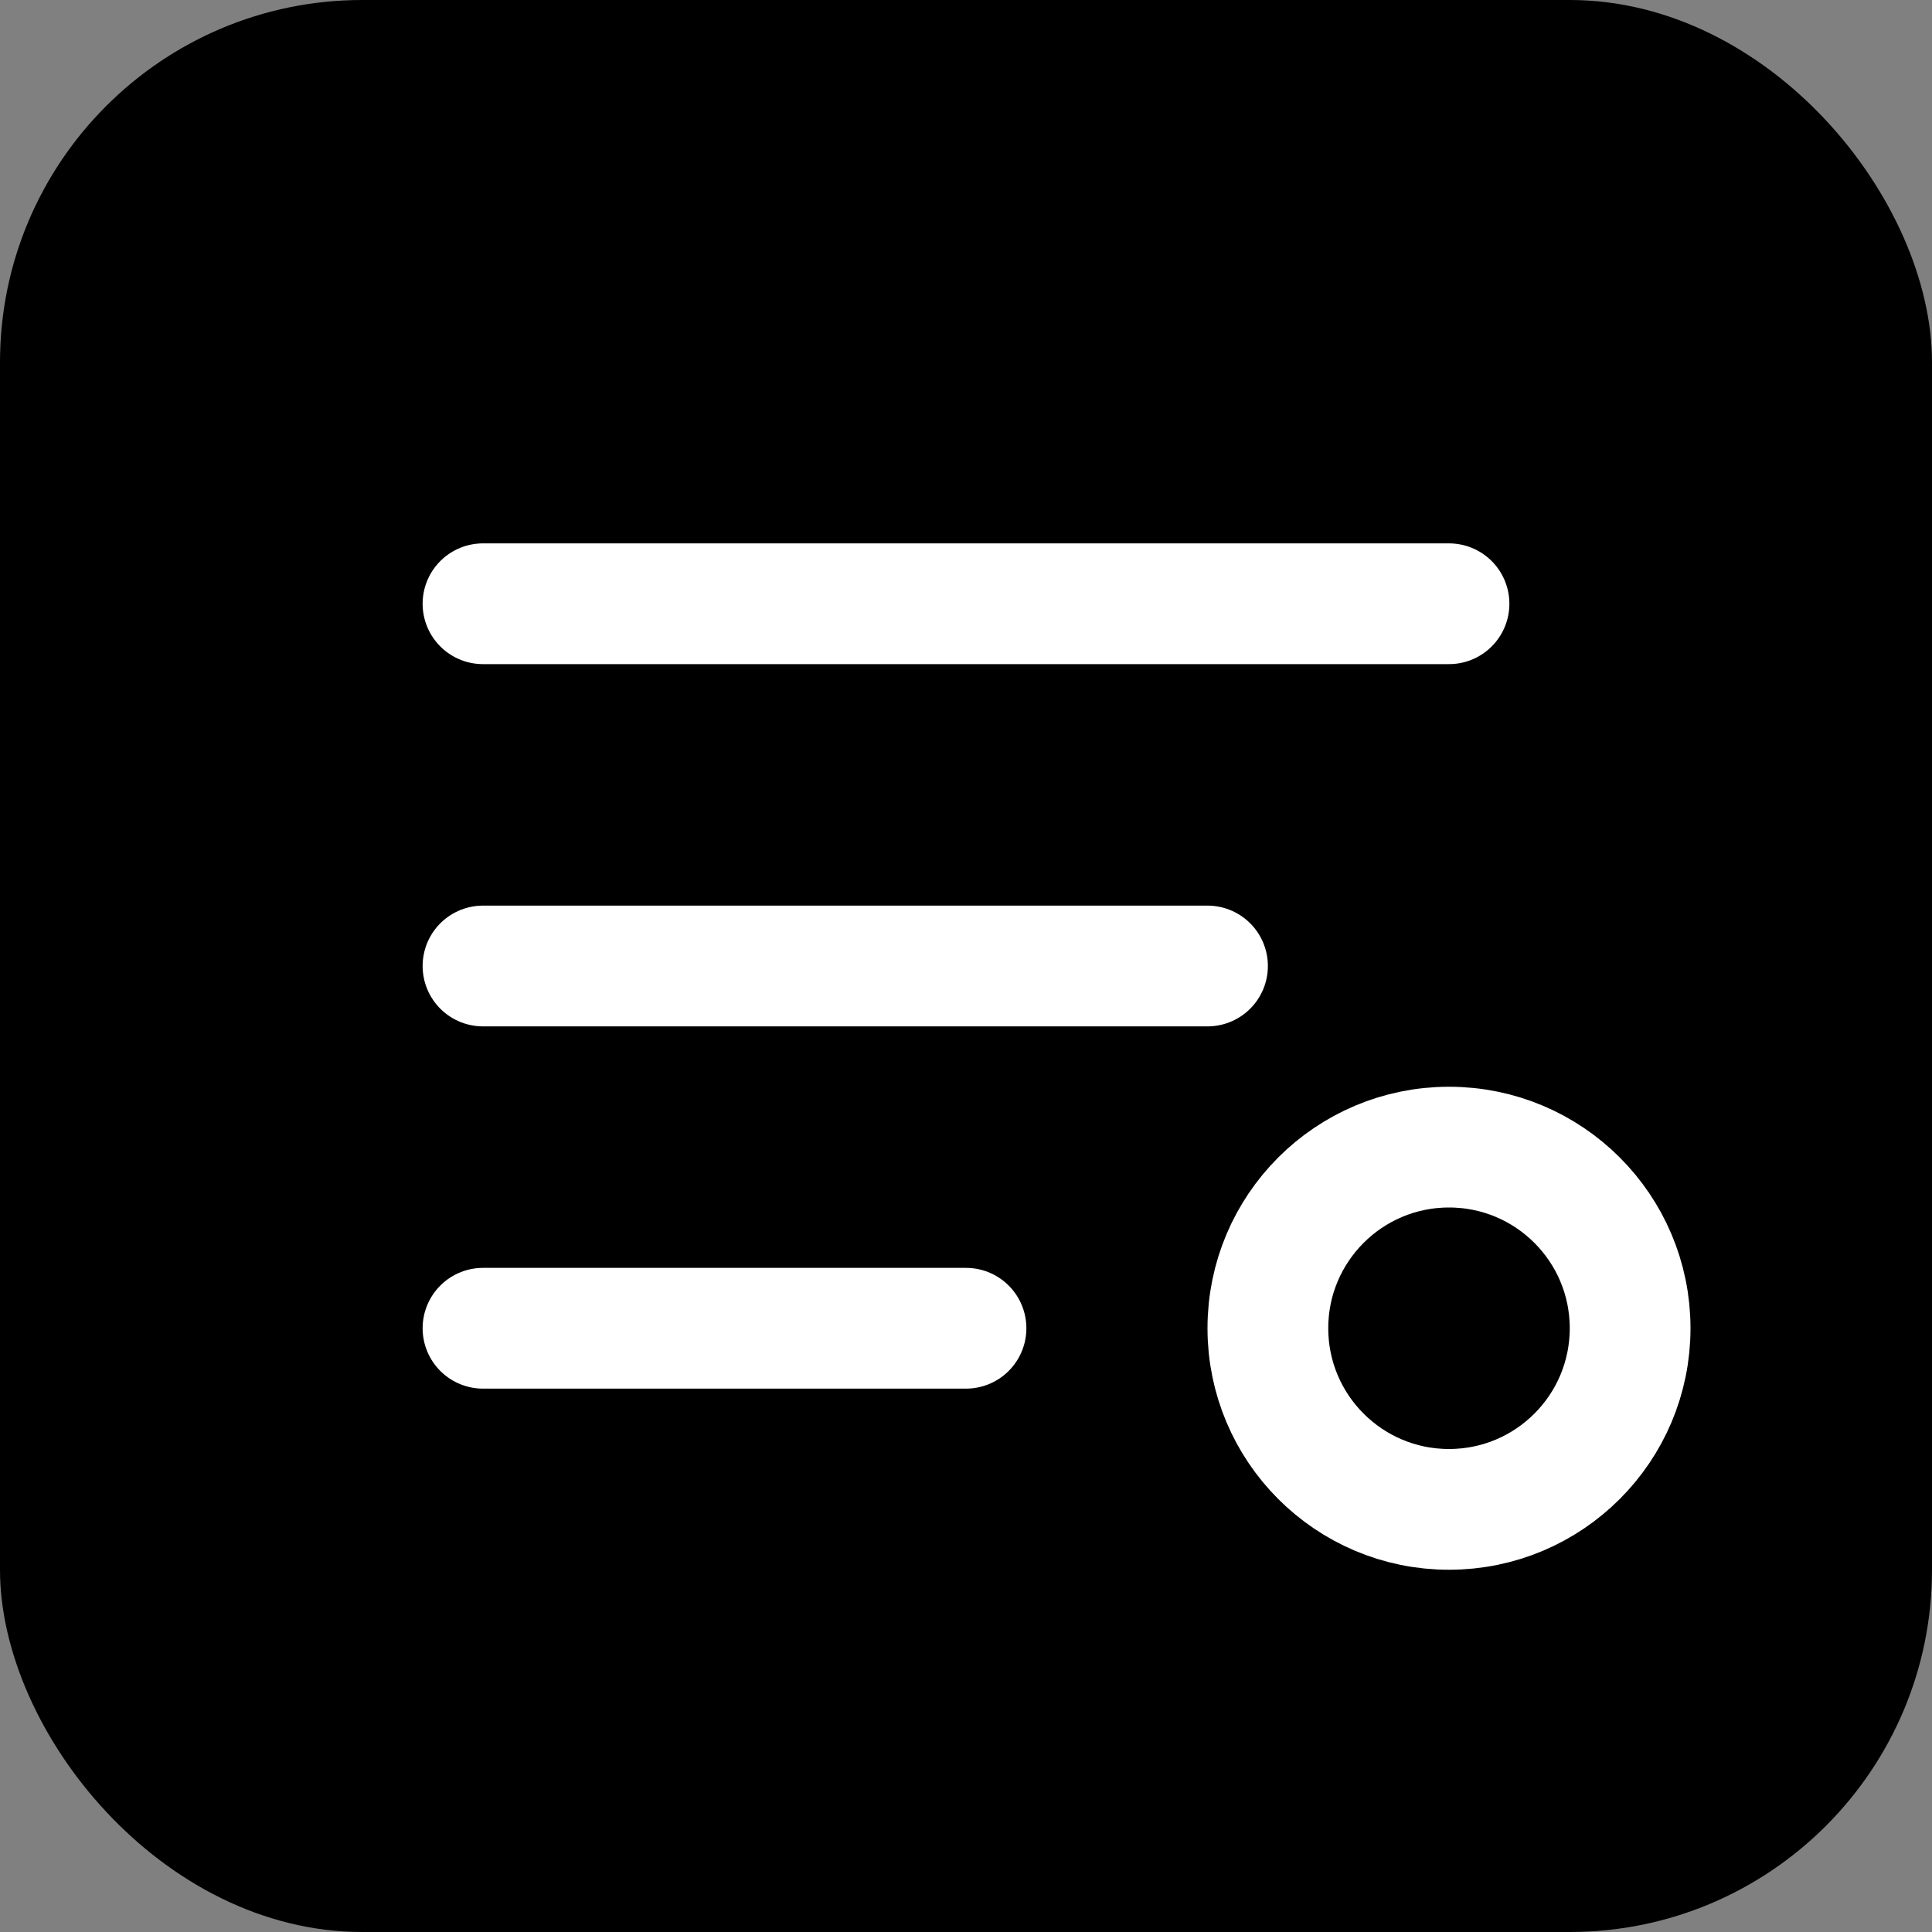 <svg xmlns="http://www.w3.org/2000/svg" width="32" height="32" viewBox="0 0 32 32" fill="none">
  <rect x="0" y="0" width="32" height="32" fill="#808080" stroke="none"/>
  <rect width="32" height="32" rx="6" fill="#000000"/>
  <path d="M8 10H24" stroke="white" stroke-width="2" stroke-linecap="round"/>
  <path d="M8 16H20" stroke="white" stroke-width="2" stroke-linecap="round"/>
  <path d="M8 22H16" stroke="white" stroke-width="2" stroke-linecap="round"/>
  <circle cx="24" cy="22" r="3" stroke="white" stroke-width="2"/>
</svg>